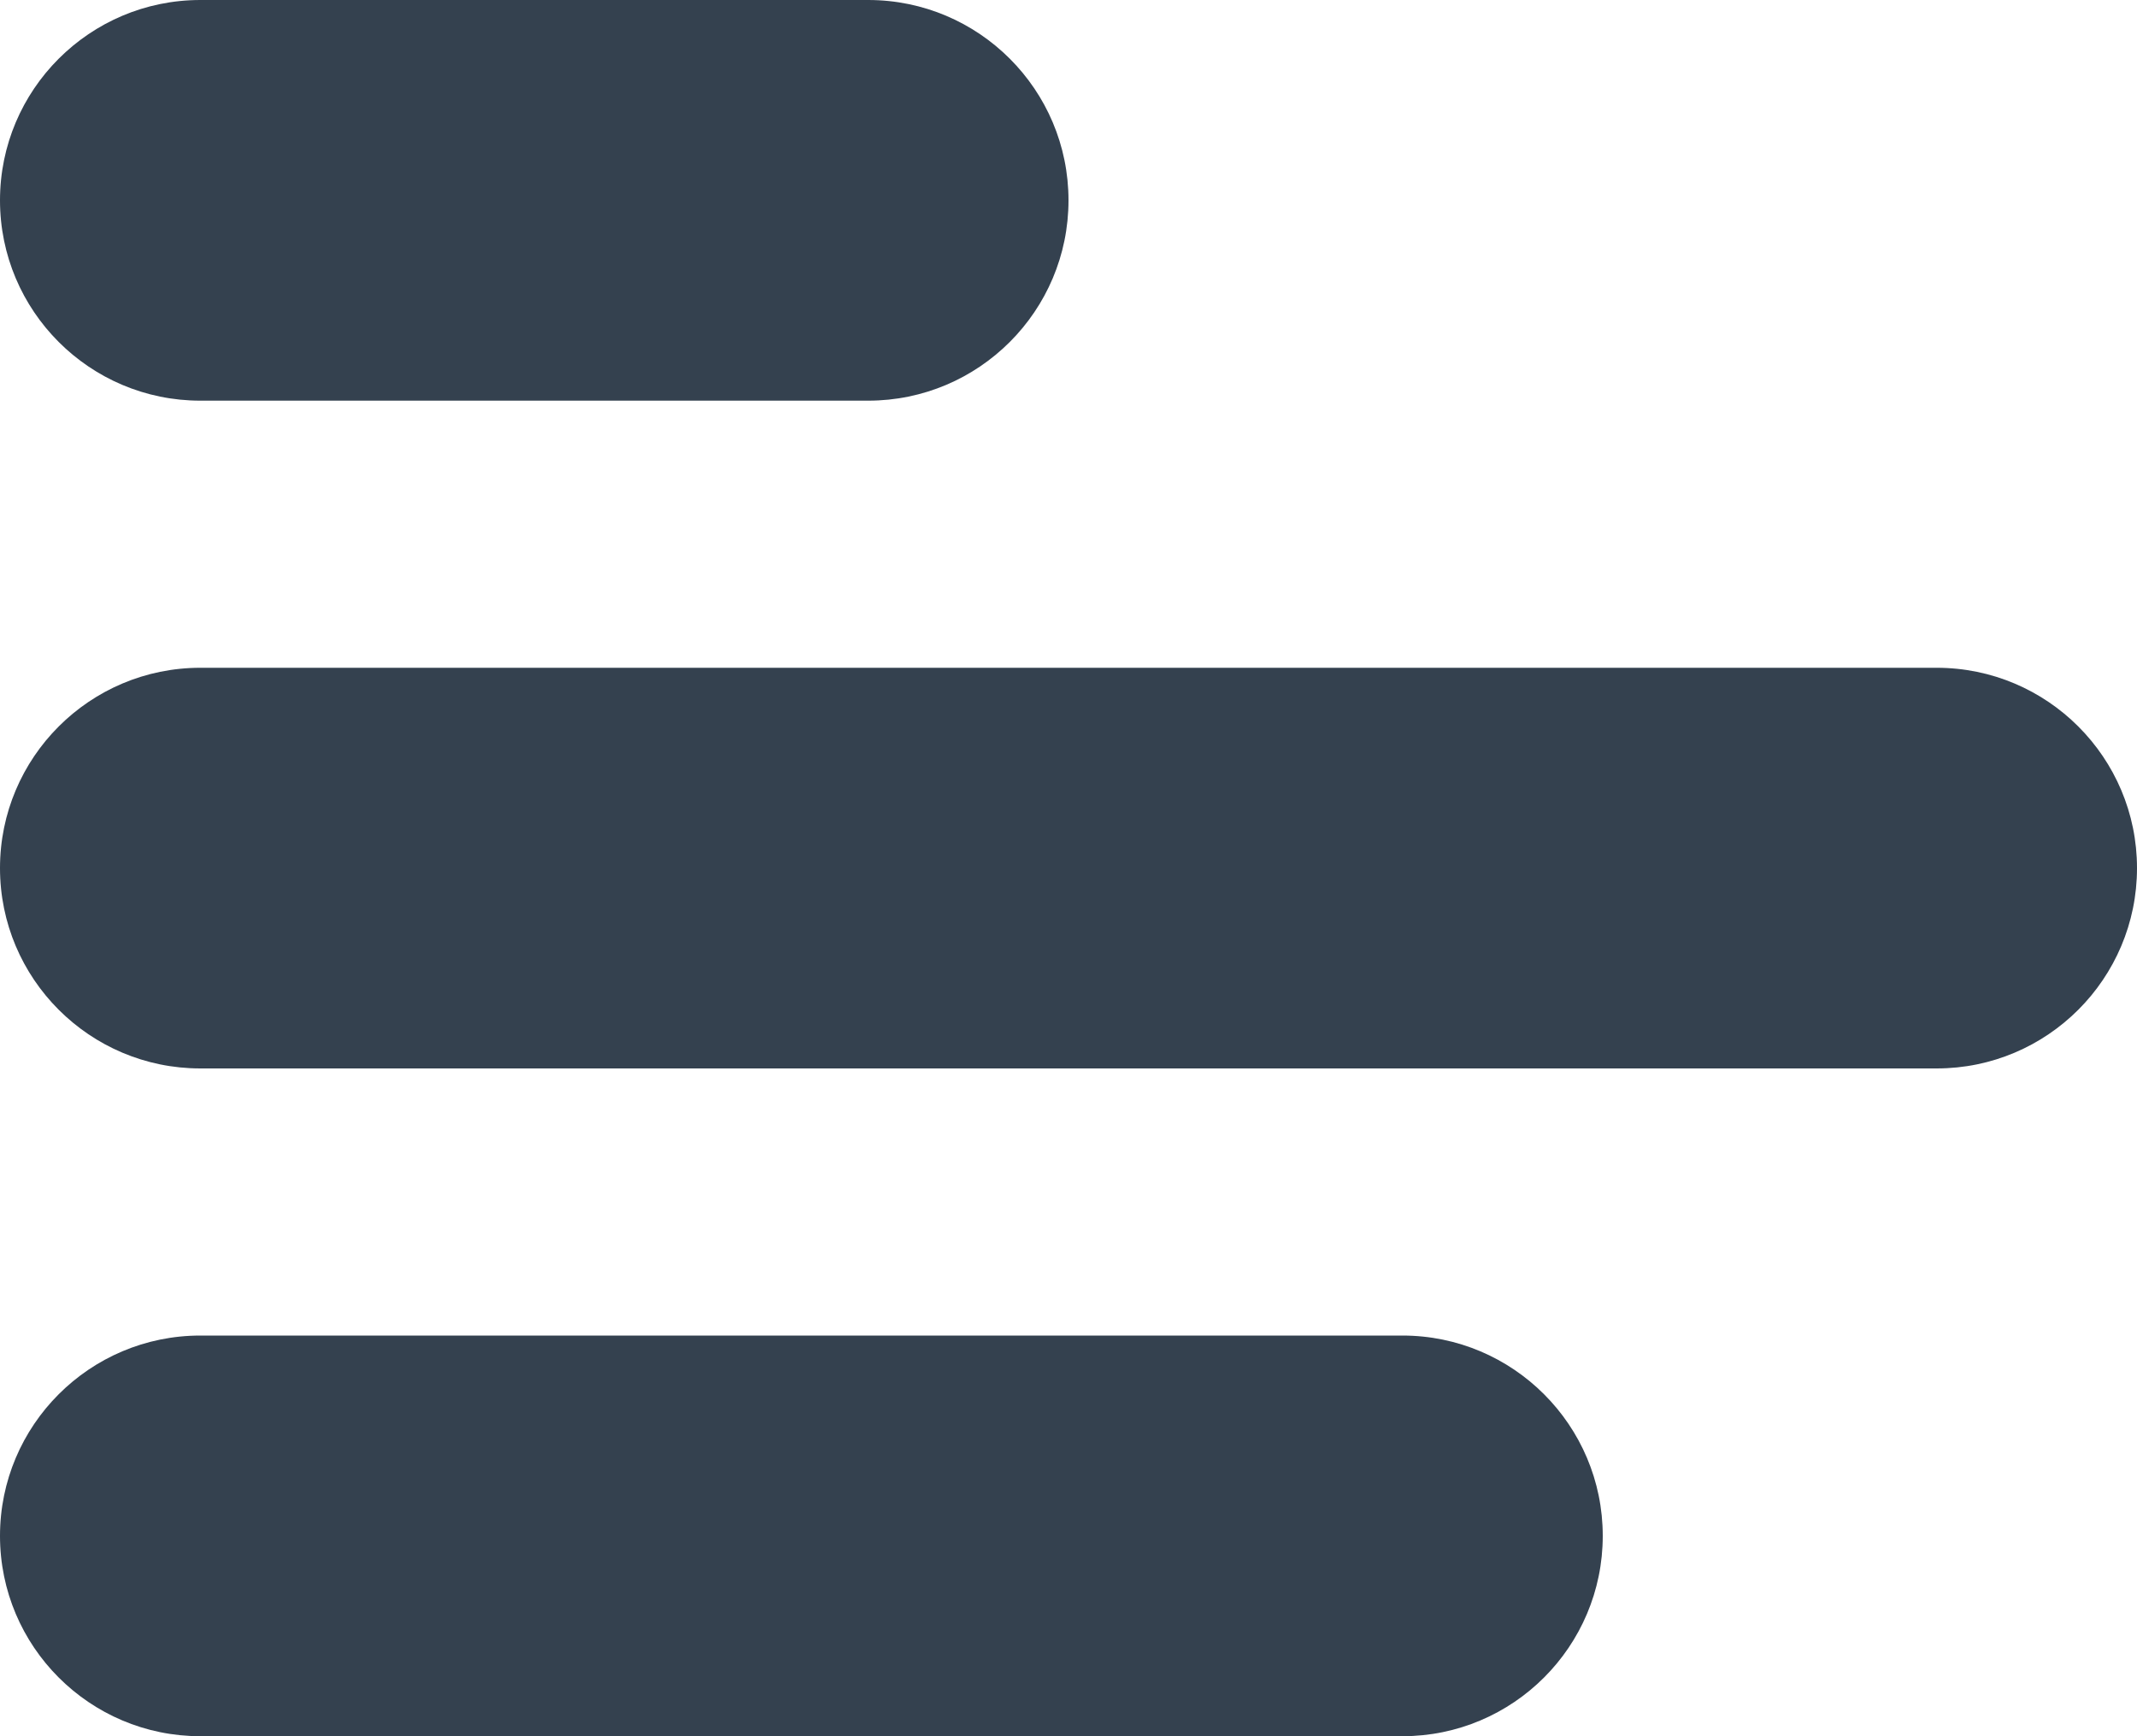 <?xml version="1.0" encoding="UTF-8"?>
<svg width="16px" height="13px" viewBox="0 0 16 13" version="1.1" xmlns="http://www.w3.org/2000/svg" xmlns:xlink="http://www.w3.org/1999/xlink">
    <!-- Generator: Sketch 52.6 (67491) - http://www.bohemiancoding.com/sketch -->
    <title>Combined Shape</title>
    <desc>Created with Sketch.</desc>
    <g id="Polls" stroke="none" stroke-width="1" fill="none" fill-rule="evenodd">
        <g id="Poll:-Start" transform="translate(-802, -262)" fill="#34414F">
            <g id="Group-2" transform="translate(320, 40)">
                <path d="M483.5,222 L488.5,222 C489.328,222 490,222.672 490,223.5 C490,224.328 489.328,225 488.5,225 L483.5,225 C482.672,225 482,224.328 482,223.5 C482,222.672 482.672,222 483.5,222 Z M483.5,227 L496.5,227 C497.328,227 498,227.672 498,228.5 C498,229.328 497.328,230 496.5,230 L483.5,230 C482.672,230 482,229.328 482,228.5 C482,227.672 482.672,227 483.5,227 Z M483.5,232 L492.5,232 C493.328,232 494,232.672 494,233.5 C494,234.328 493.328,235 492.5,235 L483.5,235 C482.672,235 482,234.328 482,233.5 C482,232.672 482.672,232 483.5,232 Z" id="Combined-Shape"></path>
            </g>
        </g>
    </g>
</svg>